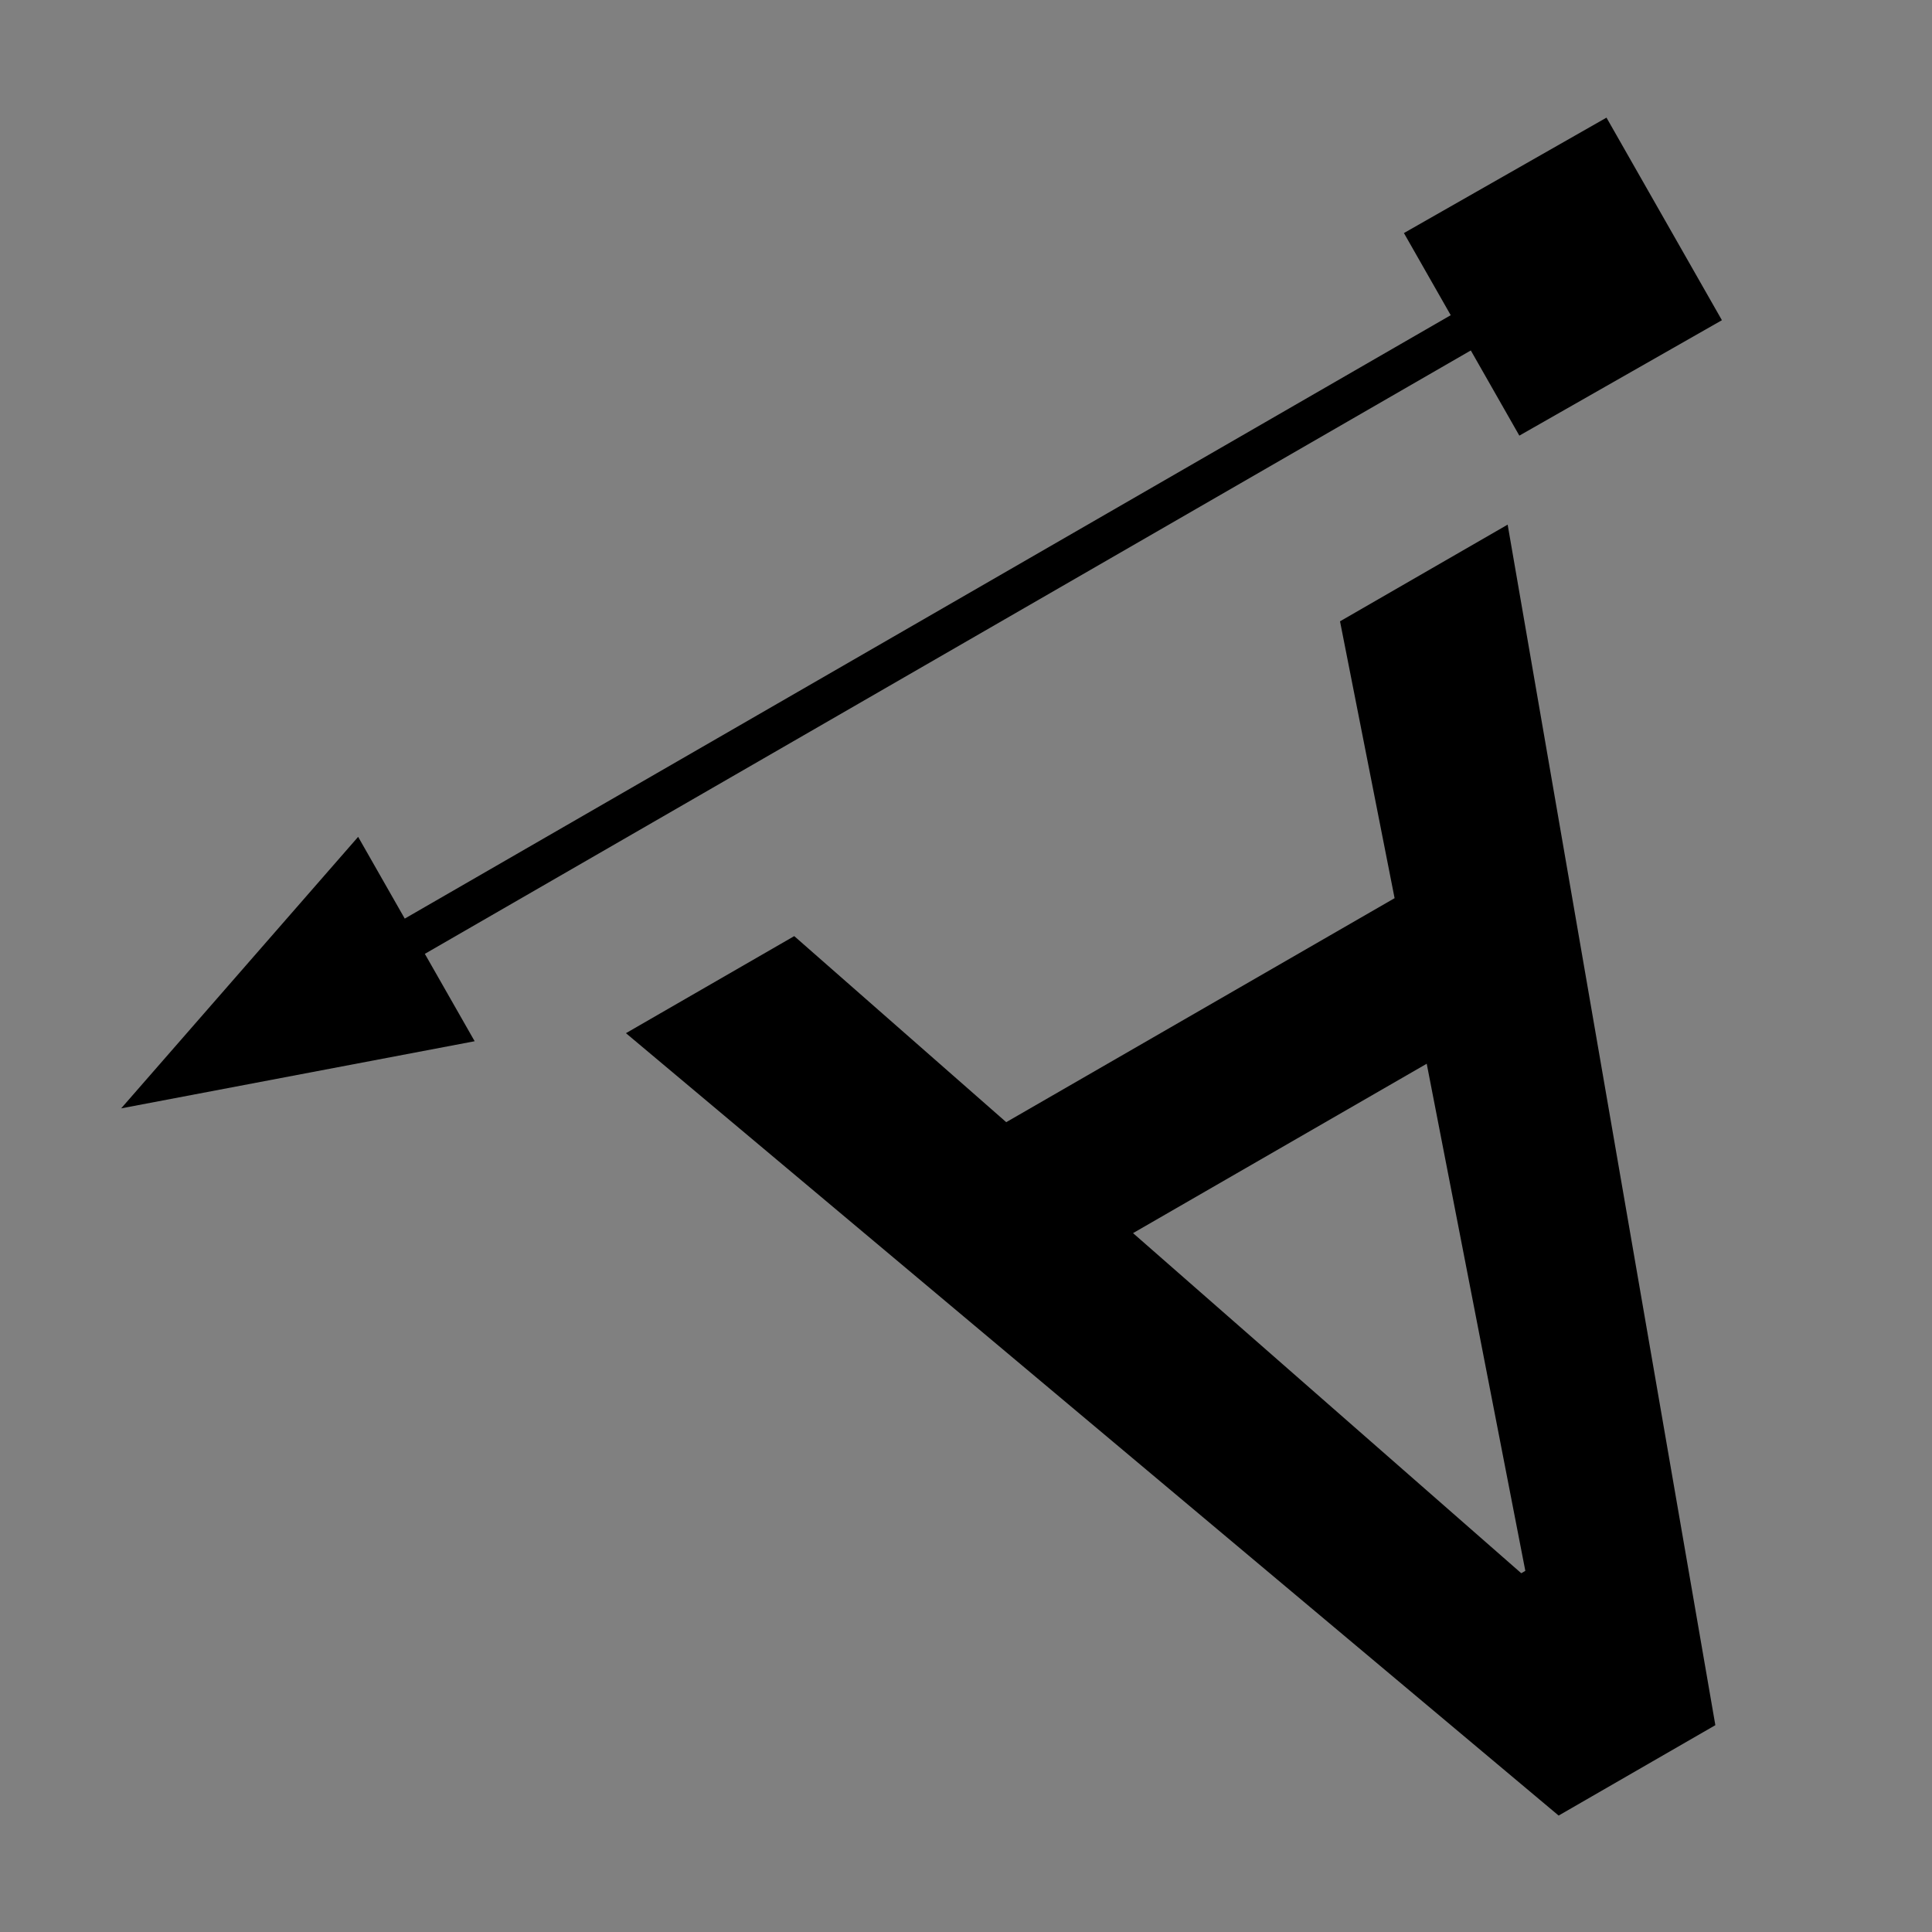 <?xml version="1.0" encoding="UTF-8" standalone="no"?>
<!-- Created with Inkscape (http://www.inkscape.org/) -->

<svg
   xmlns:dc="http://purl.org/dc/elements/1.1/"
   xmlns:cc="http://creativecommons.org/ns#"
   xmlns:rdf="http://www.w3.org/1999/02/22-rdf-syntax-ns#"
   xmlns:svg="http://www.w3.org/2000/svg"
   xmlns="http://www.w3.org/2000/svg"
   xmlns:sodipodi="http://sodipodi.sourceforge.net/DTD/sodipodi-0.dtd"
   xmlns:inkscape="http://www.inkscape.org/namespaces/inkscape"
   width="48px"
   height="48px"
   id="svg2985"
   version="1.1"
   inkscape:version="0.48.4 r9939"
   sodipodi:docname="A_210.svg">
  <rect width="100%" height="100%" fill="#808080" stroke="none"/>
  <defs
     id="defs2987">
    <inkscape:perspective
       sodipodi:type="inkscape:persp3d"
       inkscape:vp_x="0 : 24 : 1"
       inkscape:vp_y="0 : 1000 : 0"
       inkscape:vp_z="48 : 24 : 1"
       inkscape:persp3d-origin="24 : 16 : 1"
       id="perspective3884" />
  </defs>
  <sodipodi:namedview
     id="base"
     pagecolor="#ffffff"
     bordercolor="#666666"
     borderopacity="1.0"
     inkscape:pageopacity="0.0"
     inkscape:pageshadow="2"
     inkscape:zoom="10.59984"
     inkscape:cx="24.74361"
     inkscape:cy="22.458311"
     inkscape:current-layer="layer1"
     showgrid="true"
     inkscape:grid-bbox="true"
     inkscape:document-units="px"
     inkscape:snap-center="false"
     inkscape:window-width="1307"
     inkscape:window-height="744"
     inkscape:window-x="59"
     inkscape:window-y="24"
     inkscape:window-maximized="1"
     showguides="true"
     inkscape:guide-bbox="true"
     inkscape:snap-bbox="false"
     inkscape:snap-grids="false"
     inkscape:snap-to-guides="false"
     inkscape:snap-object-midpoints="true"
     inkscape:snap-midpoints="false"
     inkscape:snap-global="false">
    <inkscape:grid
       type="xygrid"
       id="grid2995" />
    <sodipodi:guide
       orientation="1,0"
       position="45,29"
       id="guide4007" />
    <sodipodi:guide
       orientation="0,1"
       position="-1,30"
       id="guide4009" />
    <sodipodi:guide
       orientation="1,0"
       position="3,49"
       id="guide4011" />
    <sodipodi:guide
       orientation="0,1"
       position="51,3"
       id="guide4741" />
    <sodipodi:guide
       orientation="0,1"
       position="-2,45"
       id="guide4948" />
    <sodipodi:guide
       orientation="0,1"
       position="11.887,40.944"
       id="guide4955" />
    <sodipodi:guide
       orientation="0,1"
       position="52,18"
       id="guide4957" />
    <sodipodi:guide
       orientation="0,1"
       position="52,7"
       id="guide4959" />
    <sodipodi:guide
       orientation="1,0"
       position="-2,21"
       id="guide4046" />
    <sodipodi:guide
       orientation="0,1"
       position="-20,20"
       id="guide4048" />
  </sodipodi:namedview>
  <g
     id="layer1"
     inkscape:label="Layer 1"
     inkscape:groupmode="layer">
    <path
       sodipodi:type="star"
       style="fill:#ffffff;fill-opacity:1;stroke:#000000;stroke-width:0.6;stroke-linecap:round;stroke-linejoin:miter;stroke-miterlimit:4;stroke-opacity:1;stroke-dasharray:none"
       id="path4042"
       sodipodi:sides="4"
       sodipodi:cx="-42.170448"
       sodipodi:cy="13.376836"
       sodipodi:r1="29.218931"
       sodipodi:r2="20.660906"
       sodipodi:arg1="0.78539816"
       sodipodi:arg2="1.5707963"
       inkscape:flatsided="true"
       inkscape:rounded="0"
       inkscape:randomized="0"
       d="m -21.51,34.038 -41.322,0 0,-41.322 41.322,-1e-7 z"
       transform="matrix(0.237,0,0,0.599,-0.024,7.511)" />
    <path
       sodipodi:type="star"
       style="fill:#ffffff;fill-opacity:1;stroke:#000000;stroke-width:0.6;stroke-linecap:round;stroke-linejoin:miter;stroke-miterlimit:4;stroke-opacity:1;stroke-dasharray:none"
       id="path4042-3"
       sodipodi:sides="4"
       sodipodi:cx="-42.170448"
       sodipodi:cy="13.376836"
       sodipodi:r1="29.218931"
       sodipodi:r2="20.660906"
       sodipodi:arg1="0.78539816"
       sodipodi:arg2="1.5707963"
       inkscape:flatsided="true"
       inkscape:rounded="0"
       inkscape:randomized="0"
       d="m -21.51,34.038 -41.322,0 0,-41.322 41.322,-1e-7 z"
       transform="matrix(0.428,0,0,0.597,-10.94,7.536)" />
    <path
       sodipodi:type="star"
       style="fill:#ffffff;fill-opacity:1;stroke:#000000;stroke-width:0.6;stroke-linecap:round;stroke-linejoin:miter;stroke-miterlimit:4;stroke-opacity:1;stroke-dasharray:none"
       id="path4042-3-3"
       sodipodi:sides="4"
       sodipodi:cx="-42.170448"
       sodipodi:cy="13.376836"
       sodipodi:r1="29.218931"
       sodipodi:r2="20.660906"
       sodipodi:arg1="0.78539816"
       sodipodi:arg2="1.5707963"
       inkscape:flatsided="true"
       inkscape:rounded="0"
       inkscape:randomized="0"
       d="m -21.51,34.038 -41.322,0 0,-41.322 41.322,-1e-7 z"
       transform="matrix(0.428,0.247,0,0.597,-11.94,-13.075)" />
    <path
       sodipodi:type="star"
       style="fill:#ffffff;fill-opacity:1;stroke:#000000;stroke-width:0.6;stroke-linecap:round;stroke-linejoin:miter;stroke-miterlimit:4;stroke-opacity:1;stroke-dasharray:none"
       id="path4042-6"
       sodipodi:sides="4"
       sodipodi:cx="-42.170448"
       sodipodi:cy="13.376836"
       sodipodi:r1="29.218931"
       sodipodi:r2="20.660906"
       sodipodi:arg1="0.78539816"
       sodipodi:arg2="1.5707963"
       inkscape:flatsided="true"
       inkscape:rounded="0"
       inkscape:randomized="0"
       d="m -21.51,34.038 -41.322,0 0,-41.322 41.322,-1e-7 z"
       transform="matrix(0.237,-0.137,0,0.599,-5.023,-26.464)" />
    <path
       sodipodi:type="star"
       style="fill:#ffffff;fill-opacity:1;stroke:#000000;stroke-width:0.6;stroke-linecap:round;stroke-linejoin:miter;stroke-miterlimit:4;stroke-opacity:1;stroke-dasharray:none"
       id="path4042-3-9"
       sodipodi:sides="4"
       sodipodi:cx="-42.170448"
       sodipodi:cy="13.376836"
       sodipodi:r1="29.218931"
       sodipodi:r2="20.660906"
       sodipodi:arg1="0.78539816"
       sodipodi:arg2="1.5707963"
       inkscape:flatsided="true"
       inkscape:rounded="0"
       inkscape:randomized="0"
       d="m -21.51,34.038 -41.322,0 0,-41.322 41.322,-1e-7 z"
       transform="matrix(0.431,0,0,0.237,-12.826,49.825)" />
    <g
       transform="matrix(-0.497,0.86,-0.872,-0.503,65.664,10.514)"
       style="font-size:40.257px;font-style:normal;font-weight:normal;line-height:125%;letter-spacing:0px;word-spacing:0px;fill:#000000;fill-opacity:1;stroke:none;font-family:Sans"
       id="text3003">
      <g
         transform="matrix(0.872,0.497,-0.503,0.86,0,0)"
         style="font-size:40px;font-variant:normal;font-weight:500;font-stretch:normal;line-height:125%;fill:#000000;font-family:Roboto;-inkscape-font-specification:Roboto Medium"
         id="text3138">
        <path
           d="m 43.872,5.278 -11.133,0 -2.266,6.641 -4.805,0 10.449,-28.438 4.492,0 10.332,28.438 -4.824,0 -2.246,-6.641 m -9.766,-3.965 8.418,0 -4.121,-12.148 -0.117,0 -4.18,12.148"
           id="path3964"
           inkscape:connector-curvature="0" />
      </g>
    </g>
    <g
       id="g3015"
       transform="matrix(-0.5,-0.866,0.866,-0.5,22.855,62.658)">
      <path
         transform="matrix(0.5,0.866,-0.866,0.5,41.391,-6.382)"
         d="m 40.095,21.018 5,2.925 -2.925,5 -5,-2.925 z"
         inkscape:randomized="0"
         inkscape:rounded="0"
         inkscape:flatsided="true"
         sodipodi:arg2="-1.0415495"
         sodipodi:arg1="-1.8269477"
         sodipodi:r2="2.8962855"
         sodipodi:r1="4.0959663"
         sodipodi:cy="24.980785"
         sodipodi:cx="41.132694"
         sodipodi:sides="4"
         id="path3966"
         style="fill:#000000;fill-opacity:1;stroke:none"
         sodipodi:type="star" />
      <path
         inkscape:connector-curvature="0"
         id="path2999"
         d="m 40.899,8.597 -1.008,0.004 -0.011,30.606 1.008,-0.004 0.011,-30.606 z"
         style="font-size:medium;font-style:normal;font-variant:normal;font-weight:normal;font-stretch:normal;text-indent:0;text-align:start;text-decoration:none;line-height:normal;letter-spacing:normal;word-spacing:normal;text-transform:none;direction:ltr;block-progression:tb;writing-mode:lr-tb;text-anchor:start;baseline-shift:baseline;color:#000000;fill:#000000;fill-opacity:1;fill-rule:nonzero;stroke:none;stroke-width:1;marker:none;visibility:visible;display:inline;overflow:visible;enable-background:accumulate;font-family:Sans;-inkscape-font-specification:Sans" />
      <path
         inkscape:connector-curvature="0"
         id="path3943"
         d="M 43.237,8.847 40.339,0.375 37.392,8.815 43.237,8.847 z"
         style="fill:#000000;fill-opacity:1;stroke:none" />
    </g>
    <path
       sodipodi:type="star"
       style="fill:#000000;fill-opacity:1;stroke:none"
       id="path3970"
       sodipodi:sides="3"
       sodipodi:cx="59.906567"
       sodipodi:cy="2.9049797"
       sodipodi:r1="6.7636676"
       sodipodi:r2="3.3818338"
       sodipodi:arg1="0.52606642"
       sodipodi:arg2="1.573264"
       inkscape:flatsided="true"
       inkscape:rounded="0"
       inkscape:randomized="0"
       d="M 65.756,6.301 54.041,6.272 59.923,-3.859 z"
       inkscape:transform-center-x="0.0083451513"
       inkscape:transform-center-y="-1.6836846"
       transform="translate(0.189,6.698)" />
    <path
       style="fill:none;stroke:#000000;stroke-width:1px;stroke-linecap:butt;stroke-linejoin:miter;stroke-opacity:1"
       d="m 60.001,13.094 c 0,31.982 0,31.982 0,31.982"
       id="path3972"
       inkscape:connector-curvature="0" />
  </g>
</svg>
